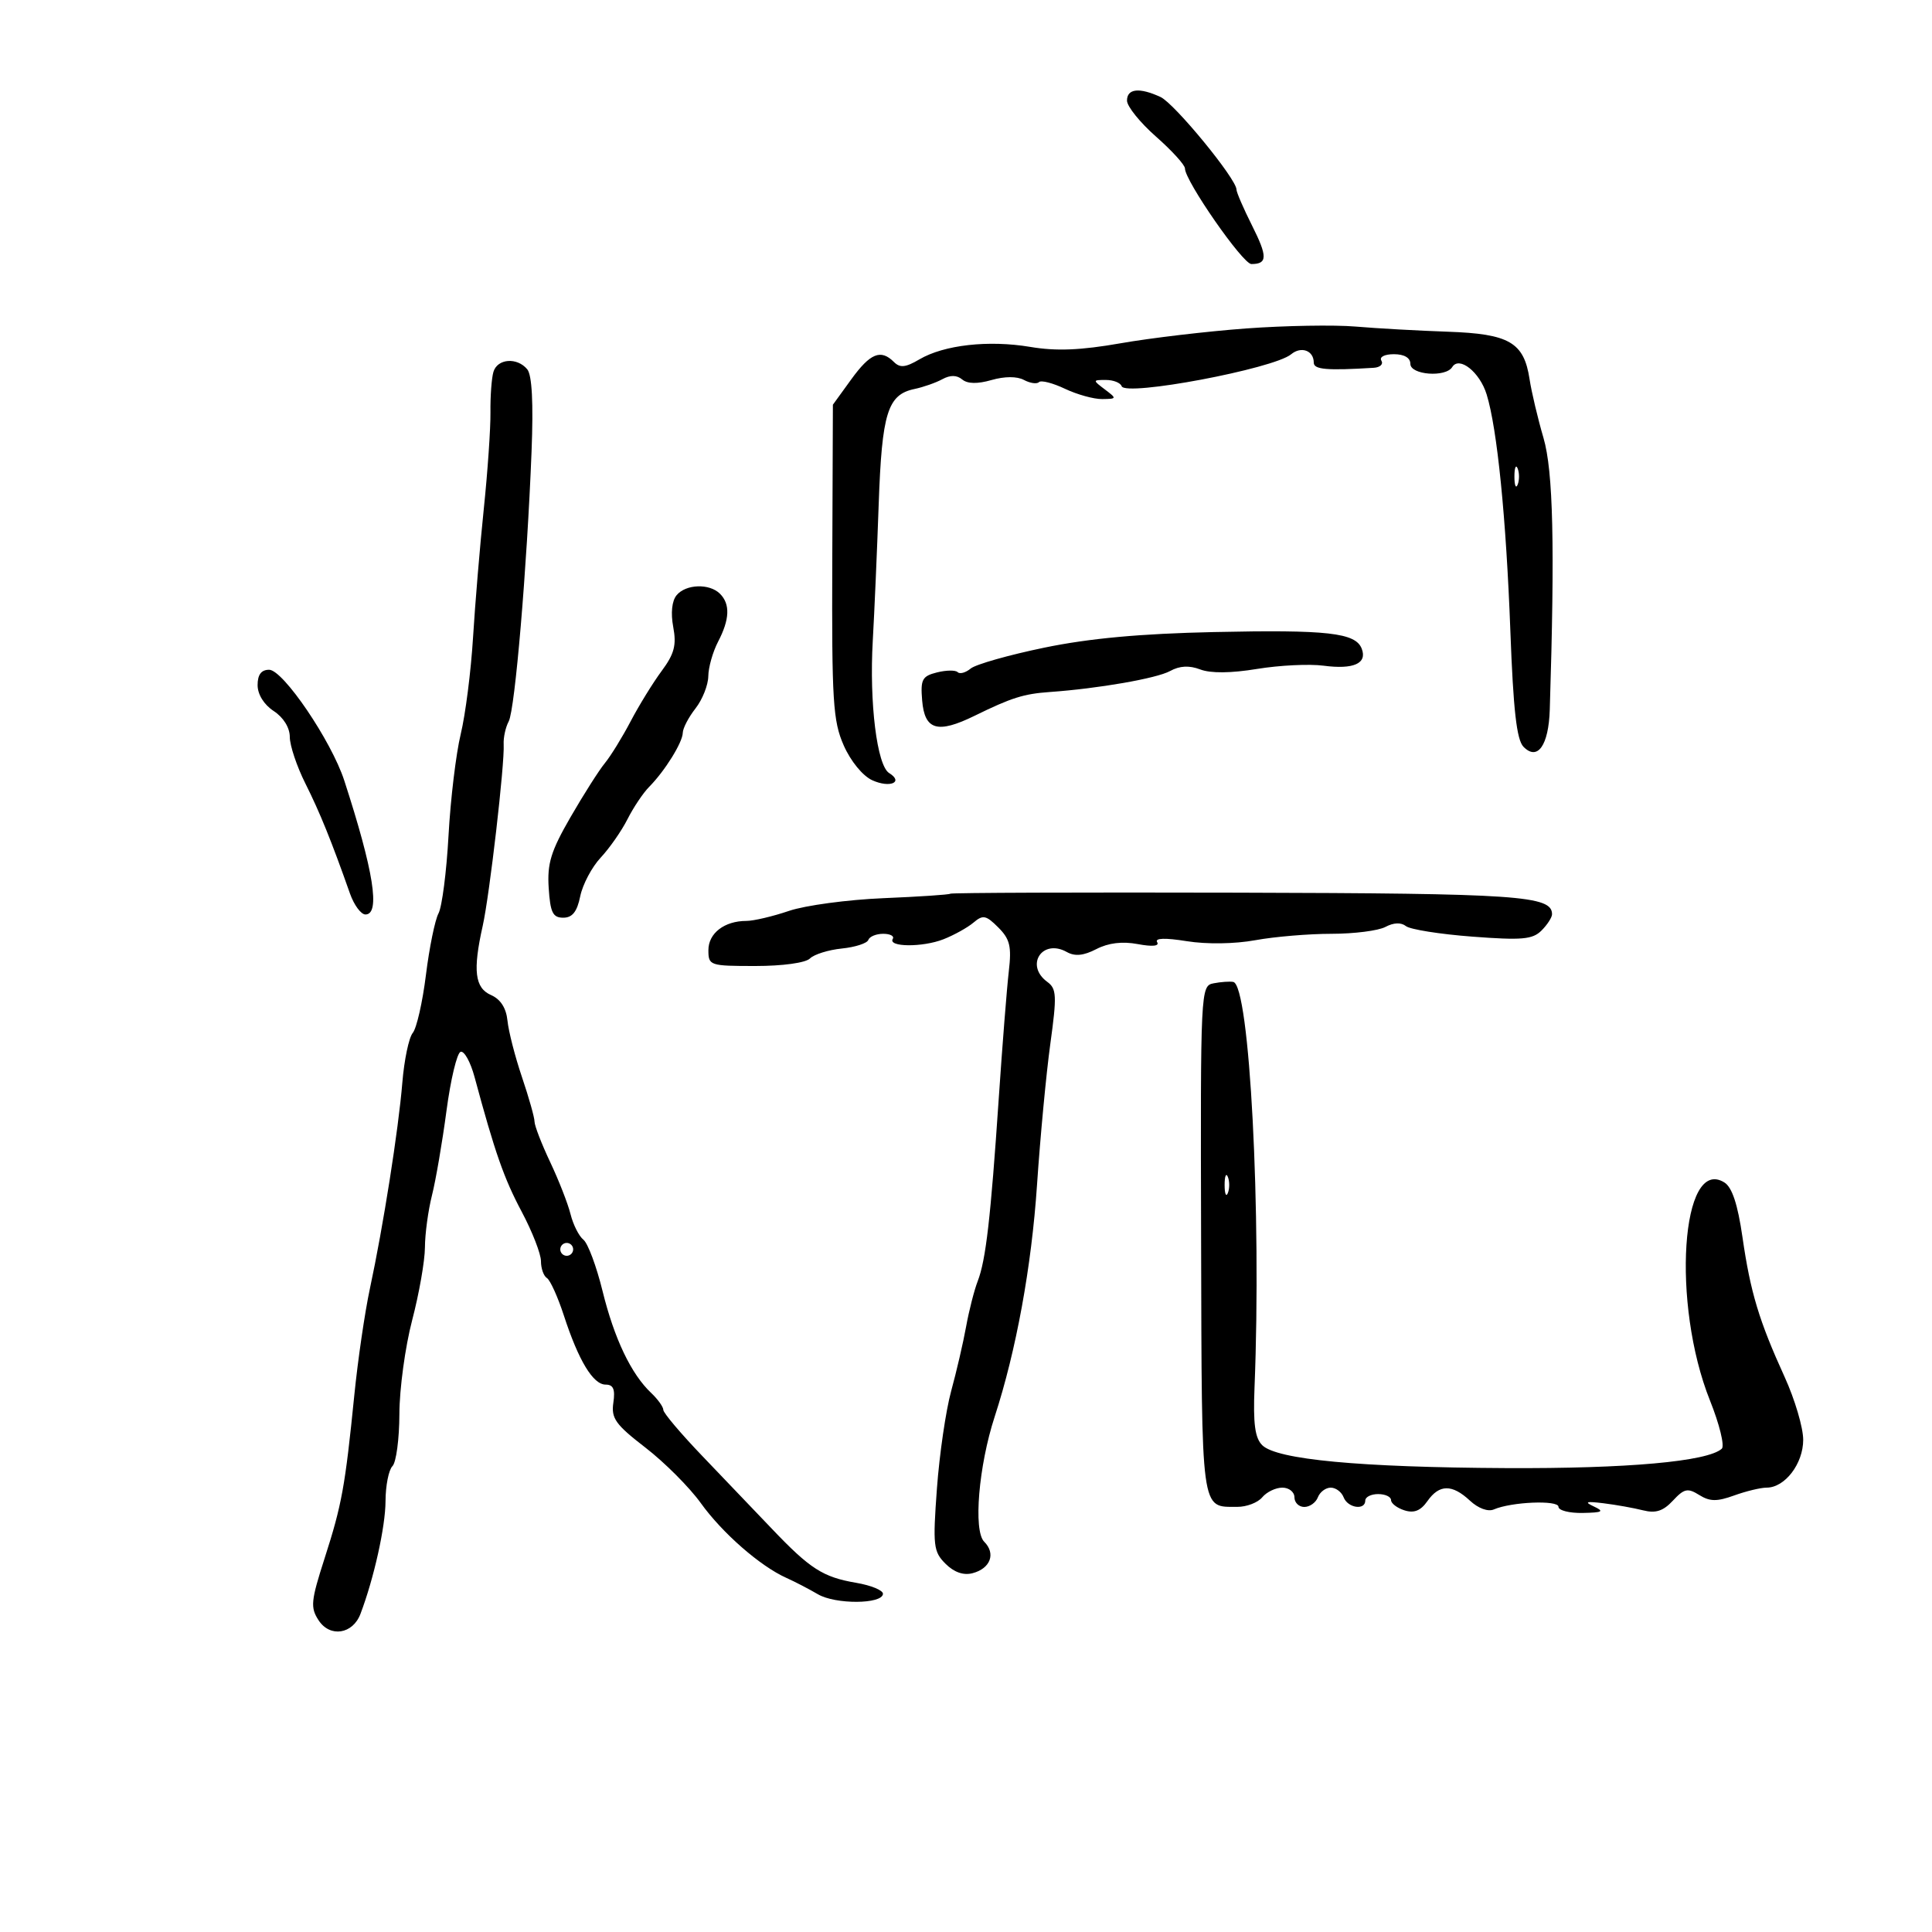 <svg xmlns="http://www.w3.org/2000/svg" width="300" height="300" viewBox="0 0 300 300" version="1.1">
	<path d="M 175 15.624 C 175 16.517, 177.025 19.030, 179.500 21.209 C 181.975 23.387, 184 25.615, 184 26.160 C 184 28.081, 192.978 41, 194.313 41 C 196.823 41, 196.843 39.852, 194.417 35.021 C 193.088 32.375, 192 29.861, 192 29.435 C 192 27.788, 182.380 16.066, 180.203 15.061 C 176.916 13.543, 175 13.750, 175 15.624 M 193.500 51.003 C 187.450 51.448, 178.675 52.483, 174 53.304 C 167.800 54.392, 164.012 54.546, 160 53.870 C 153.507 52.777, 146.580 53.555, 142.760 55.805 C 140.616 57.068, 139.756 57.156, 138.810 56.210 C 136.767 54.167, 135.132 54.836, 132.172 58.921 L 129.331 62.843 129.236 87.171 C 129.152 108.888, 129.343 111.956, 131.012 115.745 C 132.094 118.200, 133.963 120.482, 135.446 121.157 C 138.180 122.403, 140.375 121.468, 138.067 120.041 C 136.179 118.874, 134.972 109.131, 135.523 99.500 C 135.775 95.100, 136.189 85.566, 136.443 78.313 C 136.940 64.117, 137.821 61.277, 142 60.402 C 143.375 60.115, 145.323 59.431, 146.328 58.882 C 147.557 58.212, 148.567 58.226, 149.406 58.922 C 150.233 59.608, 151.773 59.639, 153.956 59.013 C 156 58.426, 157.918 58.421, 158.996 58.998 C 159.954 59.510, 161.005 59.662, 161.333 59.334 C 161.660 59.006, 163.475 59.472, 165.365 60.369 C 167.256 61.266, 169.859 61.986, 171.151 61.968 C 173.432 61.937, 173.444 61.894, 171.559 60.468 C 169.654 59.028, 169.657 59, 171.726 59 C 172.885 59, 173.983 59.436, 174.167 59.968 C 174.730 61.604, 197.769 57.267, 200.485 55.013 C 202.051 53.713, 204 54.431, 204.001 56.309 C 204.001 57.386, 206.017 57.560, 213.309 57.111 C 214.304 57.050, 214.840 56.550, 214.500 56 C 214.149 55.433, 214.990 55, 216.441 55 C 218.049 55, 219 55.557, 219 56.500 C 219 58.220, 224.487 58.639, 225.502 56.997 C 226.587 55.242, 229.775 57.774, 230.845 61.242 C 232.487 66.560, 233.875 80.418, 234.529 98 C 234.984 110.254, 235.508 114.875, 236.564 115.957 C 238.747 118.194, 240.473 115.761, 240.648 110.200 C 241.448 84.726, 241.181 73.156, 239.672 68 C 238.786 64.975, 237.814 60.874, 237.512 58.887 C 236.638 53.156, 234.367 51.837, 224.807 51.508 C 220.238 51.351, 213.800 50.992, 210.500 50.709 C 207.200 50.427, 199.550 50.559, 193.500 51.003 M 76.618 57.750 C 76.334 58.712, 76.127 61.525, 76.158 64 C 76.189 66.475, 75.724 73.225, 75.124 79 C 74.524 84.775, 73.772 93.775, 73.452 99 C 73.133 104.225, 72.272 110.975, 71.539 114 C 70.807 117.025, 69.955 124.106, 69.647 129.736 C 69.338 135.366, 68.637 140.809, 68.090 141.832 C 67.542 142.855, 66.665 147.153, 66.139 151.382 C 65.614 155.612, 64.693 159.665, 64.092 160.389 C 63.492 161.112, 62.764 164.584, 62.475 168.102 C 61.872 175.443, 59.508 190.454, 57.433 200.117 C 56.652 203.756, 55.566 211.181, 55.020 216.617 C 53.588 230.863, 53.082 233.649, 50.414 241.941 C 48.269 248.609, 48.172 249.613, 49.477 251.606 C 51.247 254.307, 54.773 253.767, 55.970 250.611 C 58.069 245.078, 59.848 237.077, 59.863 233.111 C 59.871 230.697, 60.356 228.244, 60.939 227.661 C 61.523 227.077, 62.008 223.428, 62.017 219.550 C 62.027 215.673, 62.919 209.125, 64 205 C 65.081 200.875, 65.973 195.787, 65.983 193.693 C 65.992 191.599, 66.485 187.959, 67.078 185.604 C 67.671 183.249, 68.684 177.348, 69.328 172.492 C 69.973 167.636, 70.959 163.510, 71.521 163.324 C 72.083 163.138, 73.059 164.902, 73.690 167.243 C 76.855 178.977, 78.249 182.962, 81.002 188.140 C 82.651 191.242, 84 194.703, 84 195.831 C 84 196.959, 84.416 198.139, 84.924 198.453 C 85.431 198.767, 86.615 201.381, 87.554 204.262 C 89.841 211.279, 92.090 215, 94.042 215 C 95.240 215, 95.548 215.722, 95.241 217.812 C 94.885 220.235, 95.576 221.201, 100.230 224.792 C 103.201 227.084, 107.066 230.957, 108.820 233.399 C 112.160 238.050, 118.042 243.192, 122.106 245.013 C 123.423 245.603, 125.625 246.746, 127 247.553 C 129.723 249.152, 136.992 249.113, 137.106 247.500 C 137.144 246.950, 135.278 246.176, 132.958 245.780 C 127.784 244.897, 125.793 243.621, 119.852 237.382 C 117.296 234.697, 112.458 229.638, 109.102 226.139 C 105.746 222.641, 103 219.396, 103 218.928 C 103 218.461, 102.148 217.273, 101.107 216.289 C 98.001 213.354, 95.379 207.854, 93.562 200.464 C 92.621 196.634, 91.284 193.050, 90.591 192.500 C 89.898 191.950, 88.999 190.165, 88.592 188.532 C 88.185 186.900, 86.761 183.257, 85.426 180.436 C 84.092 177.615, 83 174.790, 83 174.157 C 83 173.525, 82.123 170.419, 81.052 167.254 C 79.980 164.089, 78.968 160.150, 78.802 158.500 C 78.603 156.527, 77.730 155.162, 76.250 154.513 C 73.725 153.405, 73.400 150.706, 74.956 143.764 C 76.020 139.019, 78.381 118.572, 78.210 115.591 C 78.150 114.540, 78.502 112.930, 78.993 112.013 C 79.968 110.191, 81.832 88.161, 82.540 70.095 C 82.836 62.543, 82.610 58.235, 81.871 57.345 C 80.291 55.441, 77.230 55.677, 76.618 57.750 M 235.158 74 C 235.158 75.375, 235.385 75.938, 235.662 75.250 C 235.940 74.563, 235.940 73.438, 235.662 72.750 C 235.385 72.063, 235.158 72.625, 235.158 74 M 105.063 92.424 C 104.332 93.305, 104.132 95.189, 104.540 97.361 C 105.068 100.175, 104.711 101.531, 102.744 104.186 C 101.393 106.009, 99.227 109.525, 97.928 112 C 96.630 114.475, 94.828 117.400, 93.923 118.500 C 93.018 119.600, 90.618 123.374, 88.589 126.887 C 85.542 132.166, 84.954 134.076, 85.201 137.887 C 85.448 141.699, 85.840 142.500, 87.459 142.500 C 88.876 142.500, 89.607 141.578, 90.099 139.169 C 90.474 137.337, 91.903 134.637, 93.276 133.169 C 94.649 131.701, 96.522 129.014, 97.439 127.197 C 98.356 125.380, 99.870 123.123, 100.803 122.180 C 103.239 119.721, 105.996 115.285, 106.022 113.785 C 106.034 113.078, 106.924 111.375, 108 110 C 109.076 108.625, 109.968 106.375, 109.984 105 C 110 103.625, 110.685 101.211, 111.506 99.636 C 113.312 96.173, 113.406 93.806, 111.800 92.200 C 110.166 90.566, 106.504 90.687, 105.063 92.424 M 162.151 100.569 C 156.645 101.707, 151.505 103.166, 150.728 103.811 C 149.952 104.455, 149.041 104.708, 148.705 104.371 C 148.368 104.035, 146.921 104.054, 145.488 104.414 C 143.188 104.991, 142.919 105.501, 143.192 108.775 C 143.575 113.383, 145.581 113.966, 151.341 111.143 C 157.067 108.337, 158.951 107.741, 163 107.455 C 170.537 106.922, 179.605 105.342, 181.685 104.200 C 183.185 103.375, 184.655 103.298, 186.378 103.953 C 187.995 104.568, 191.127 104.539, 195.193 103.872 C 198.662 103.302, 203.310 103.075, 205.522 103.368 C 210.175 103.983, 212.330 103.024, 211.450 100.731 C 210.499 98.252, 206.142 97.762, 188.468 98.146 C 177.074 98.393, 169.146 99.123, 162.151 100.569 M 40 106.385 C 40 107.825, 40.990 109.419, 42.500 110.408 C 44.015 111.401, 45 112.990, 45 114.441 C 45 115.758, 46.090 119.010, 47.423 121.668 C 49.668 126.147, 51.471 130.595, 54.344 138.750 C 54.974 140.537, 56.054 142, 56.745 142 C 59.093 142, 58.027 135.255, 53.458 121.203 C 51.457 115.050, 43.961 104, 41.788 104 C 40.570 104, 40 104.761, 40 106.385 M 147.559 138.774 C 147.408 138.925, 142.743 139.237, 137.192 139.468 C 131.642 139.698, 125.037 140.587, 122.515 141.443 C 119.993 142.300, 117.016 143, 115.899 143 C 112.488 143, 110 144.912, 110 147.535 C 110 149.930, 110.208 150, 117.300 150 C 121.524 150, 125.091 149.509, 125.765 148.835 C 126.406 148.194, 128.634 147.497, 130.715 147.286 C 132.797 147.075, 134.650 146.474, 134.833 145.951 C 135.017 145.428, 136.056 145, 137.142 145 C 138.229 145, 138.899 145.355, 138.631 145.788 C 137.834 147.077, 143.265 147.119, 146.500 145.849 C 148.150 145.201, 150.251 144.033, 151.169 143.254 C 152.631 142.013, 153.107 142.107, 155.012 144.012 C 156.826 145.826, 157.097 146.959, 156.645 150.843 C 156.347 153.404, 155.647 162.250, 155.090 170.500 C 153.829 189.181, 153.083 195.662, 151.819 198.935 C 151.274 200.346, 150.463 203.525, 150.016 206 C 149.569 208.475, 148.525 212.975, 147.697 216 C 146.869 219.025, 145.873 225.838, 145.485 231.139 C 144.834 240.025, 144.938 240.938, 146.815 242.815 C 148.143 244.143, 149.603 244.655, 151.010 244.287 C 153.806 243.556, 154.664 241.235, 152.819 239.391 C 151.118 237.690, 151.963 227.623, 154.447 220 C 157.791 209.739, 160.174 196.705, 161.027 184 C 161.526 176.575, 162.456 166.711, 163.095 162.080 C 164.125 154.603, 164.073 153.526, 162.627 152.470 C 159.102 149.892, 161.844 145.694, 165.658 147.829 C 166.919 148.534, 168.257 148.401, 170.247 147.372 C 172.109 146.409, 174.275 146.149, 176.672 146.598 C 178.953 147.026, 180.065 146.914, 179.681 146.294 C 179.288 145.657, 180.913 145.606, 184.287 146.147 C 187.374 146.642, 191.716 146.579, 194.934 145.992 C 197.922 145.446, 203.239 145, 206.749 145 C 210.260 145, 214.031 144.519, 215.130 143.931 C 216.397 143.252, 217.562 143.207, 218.314 143.806 C 218.966 144.325, 223.601 145.061, 228.614 145.440 C 236.335 146.023, 237.978 145.879, 239.364 144.493 C 240.264 143.593, 241 142.455, 241 141.964 C 241 139.079, 235.832 138.724, 192.226 138.613 C 167.810 138.551, 147.710 138.623, 147.559 138.774 M 188.451 152.687 C 186.425 153.082, 186.403 153.528, 186.507 192.614 C 186.620 235.498, 186.410 233.951, 192.128 233.985 C 193.573 233.993, 195.315 233.325, 196 232.500 C 196.685 231.675, 198.090 231, 199.122 231 C 200.155 231, 201 231.675, 201 232.500 C 201 233.325, 201.689 234, 202.531 234 C 203.374 234, 204.322 233.325, 204.638 232.500 C 204.955 231.675, 205.855 231, 206.638 231 C 207.422 231, 208.322 231.675, 208.638 232.500 C 209.278 234.167, 212 234.572, 212 233 C 212 232.450, 212.900 232, 214 232 C 215.100 232, 216 232.420, 216 232.933 C 216 233.446, 216.940 234.164, 218.089 234.528 C 219.576 235, 220.601 234.587, 221.646 233.096 C 223.492 230.459, 225.481 230.438, 228.257 233.025 C 229.541 234.221, 231.058 234.777, 231.965 234.385 C 234.705 233.199, 242 232.901, 242 233.975 C 242 234.539, 243.688 234.968, 245.750 234.930 C 248.857 234.871, 249.157 234.700, 247.500 233.928 C 245.945 233.203, 246.279 233.092, 249 233.427 C 250.925 233.663, 253.681 234.156, 255.125 234.521 C 257.094 235.019, 258.254 234.644, 259.769 233.018 C 261.518 231.140, 262.064 231.023, 263.854 232.141 C 265.502 233.170, 266.600 233.185, 269.281 232.215 C 271.129 231.547, 273.398 231, 274.321 231 C 277.160 231, 280 227.285, 280 223.570 C 280 221.683, 278.704 217.296, 277.119 213.820 C 273.136 205.080, 271.810 200.684, 270.569 192.101 C 269.834 187.012, 268.959 184.363, 267.769 183.618 C 261.042 179.407, 259.516 202.450, 265.526 217.474 C 267.004 221.166, 267.827 224.535, 267.356 224.959 C 265.152 226.944, 252.690 228.062, 233.829 227.966 C 211.122 227.851, 198.258 226.642, 196 224.411 C 194.871 223.296, 194.575 221.080, 194.801 215.464 C 195.897 188.283, 194.046 152.952, 191.500 152.474 C 190.950 152.371, 189.578 152.467, 188.451 152.687 M 190.158 184 C 190.158 185.375, 190.385 185.938, 190.662 185.250 C 190.940 184.563, 190.940 183.438, 190.662 182.750 C 190.385 182.063, 190.158 182.625, 190.158 184 M 87 194 C 87 194.550, 87.450 195, 88 195 C 88.550 195, 89 194.550, 89 194 C 89 193.450, 88.550 193, 88 193 C 87.450 193, 87 193.450, 87 194" stroke="none" fill="black" fill-rule="evenodd"/>
</svg>